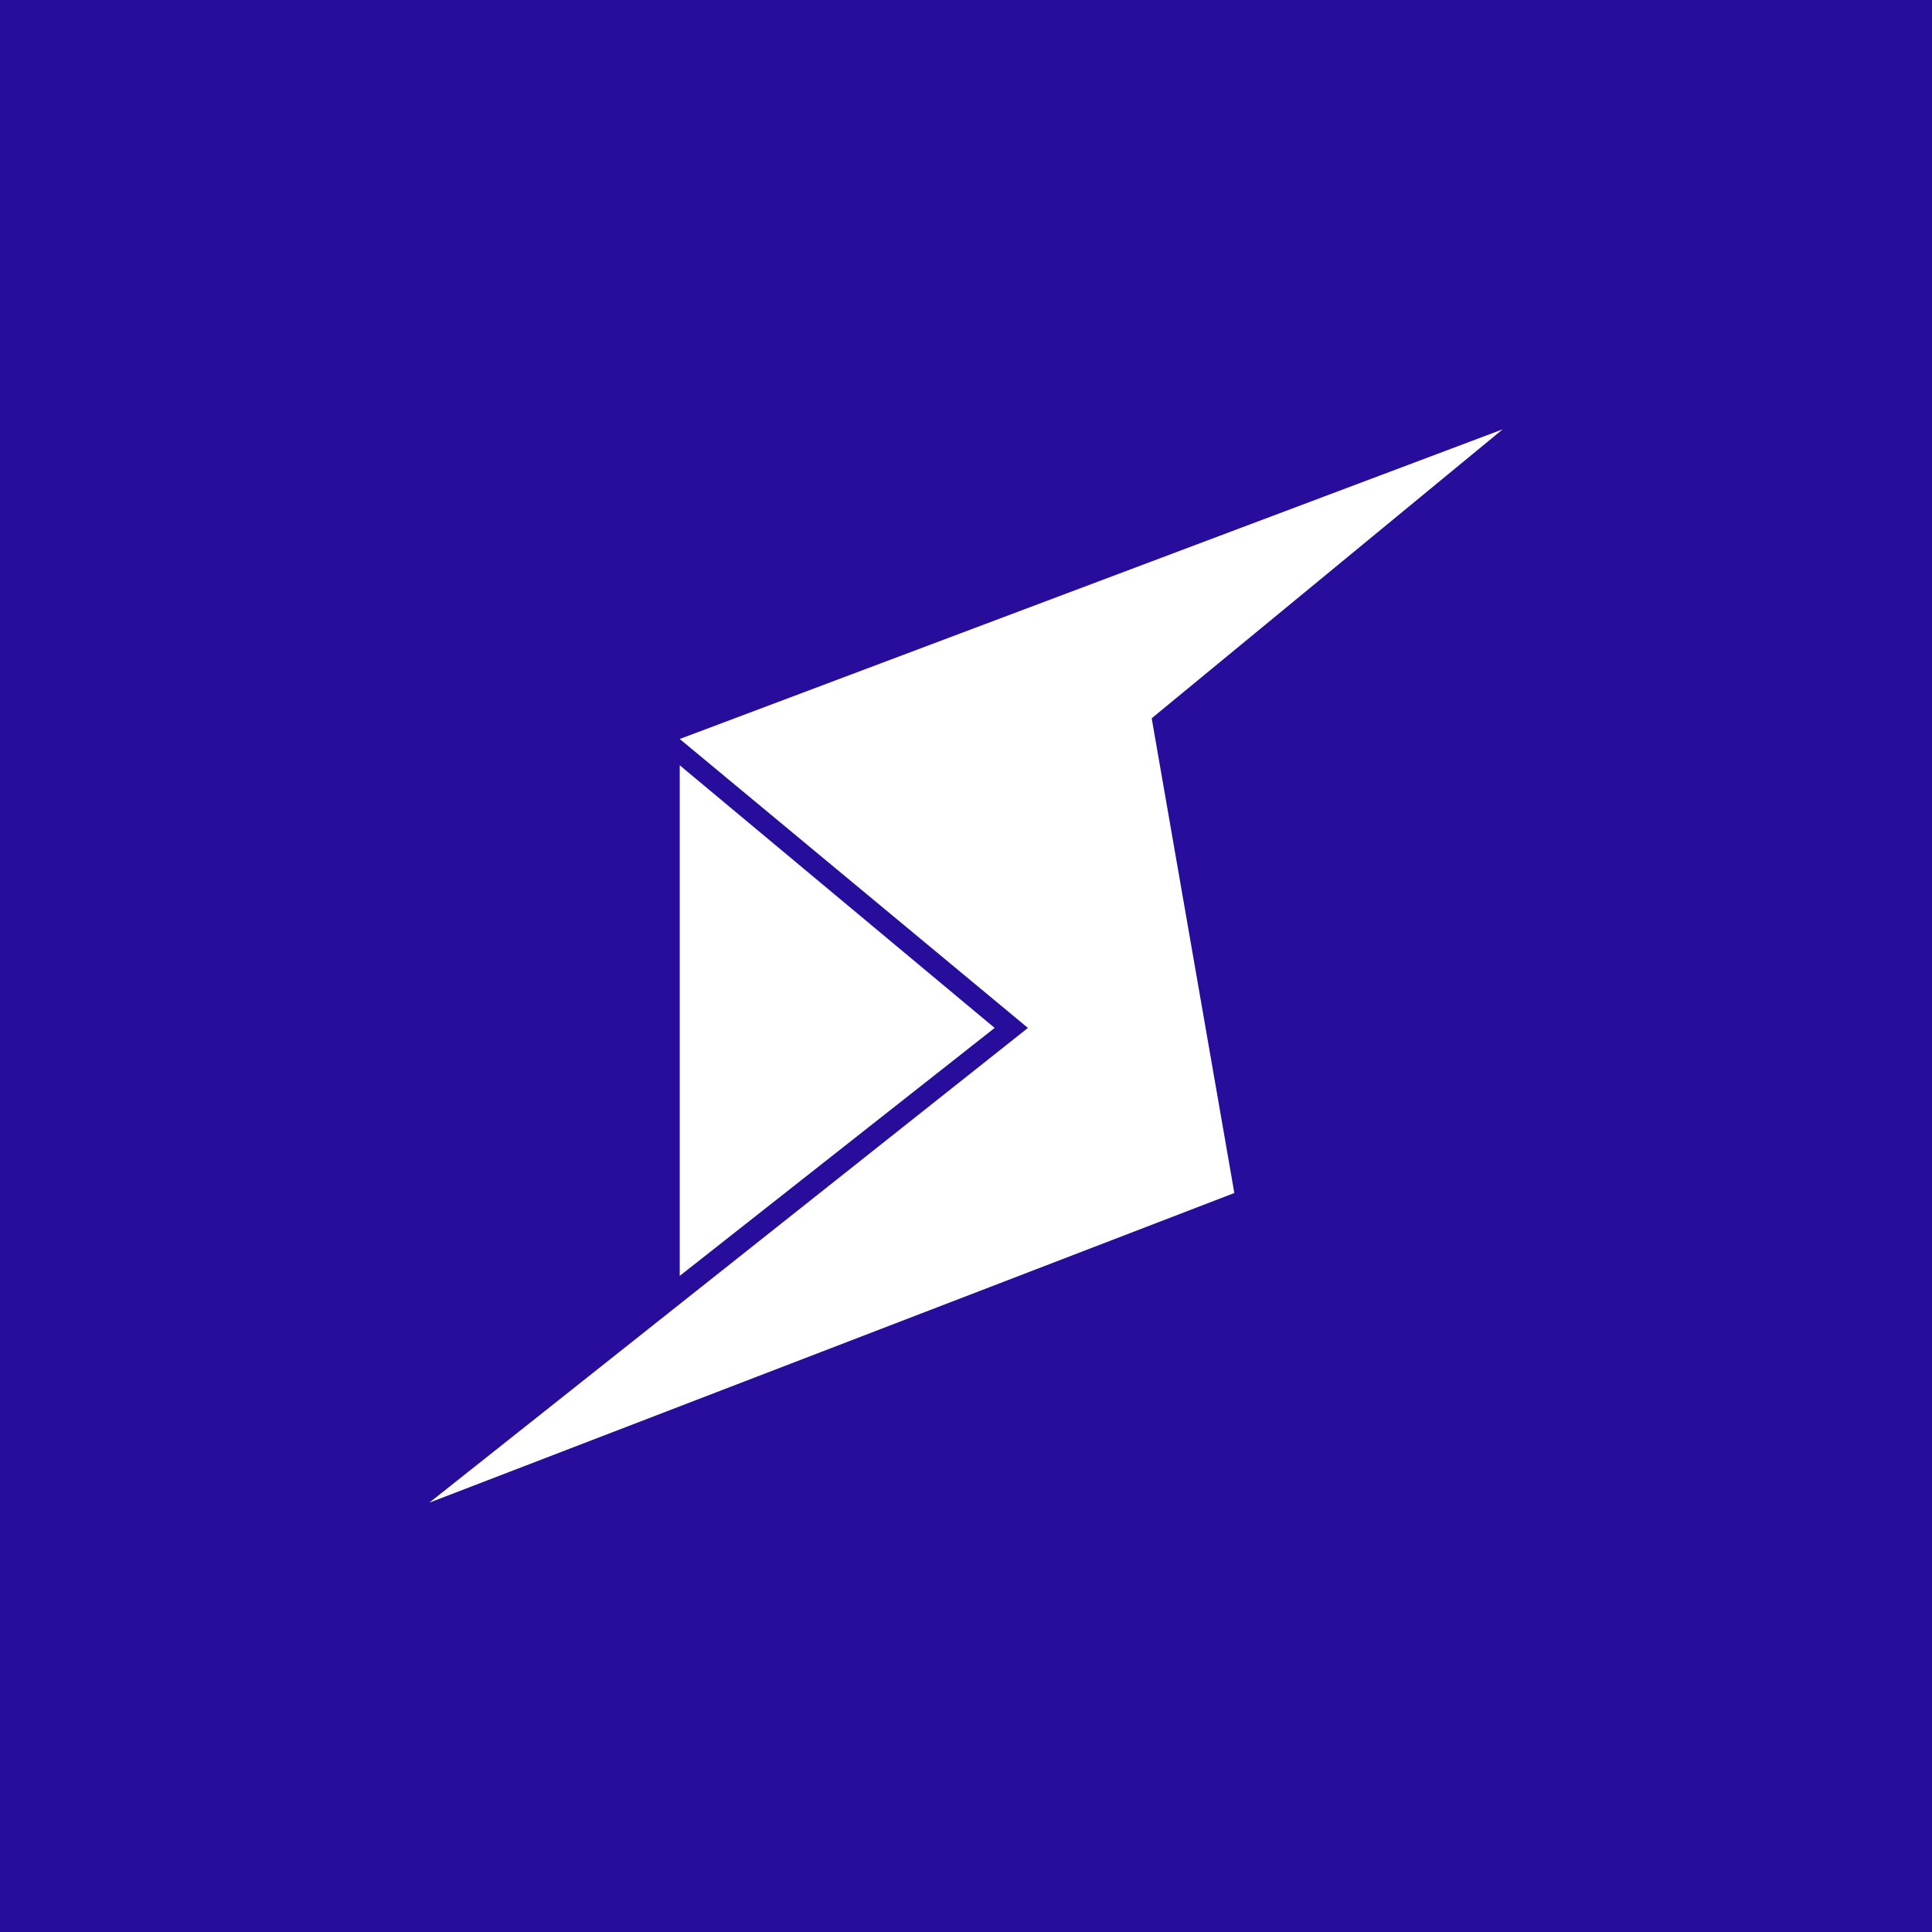 <!-- by TradingView --><svg width="18" height="18" xmlns="http://www.w3.org/2000/svg"><path fill="#280C9C" d="M0 0h18v18H0z"/><path d="M6.333 11.886V7.13l2.934 2.447-2.934 2.31z" fill="#fff"/><path d="M14 4L6.333 6.885l3.244 2.692L4 14l7.5-2.885-.77-4.423L14 4z" fill="#fff"/></svg>